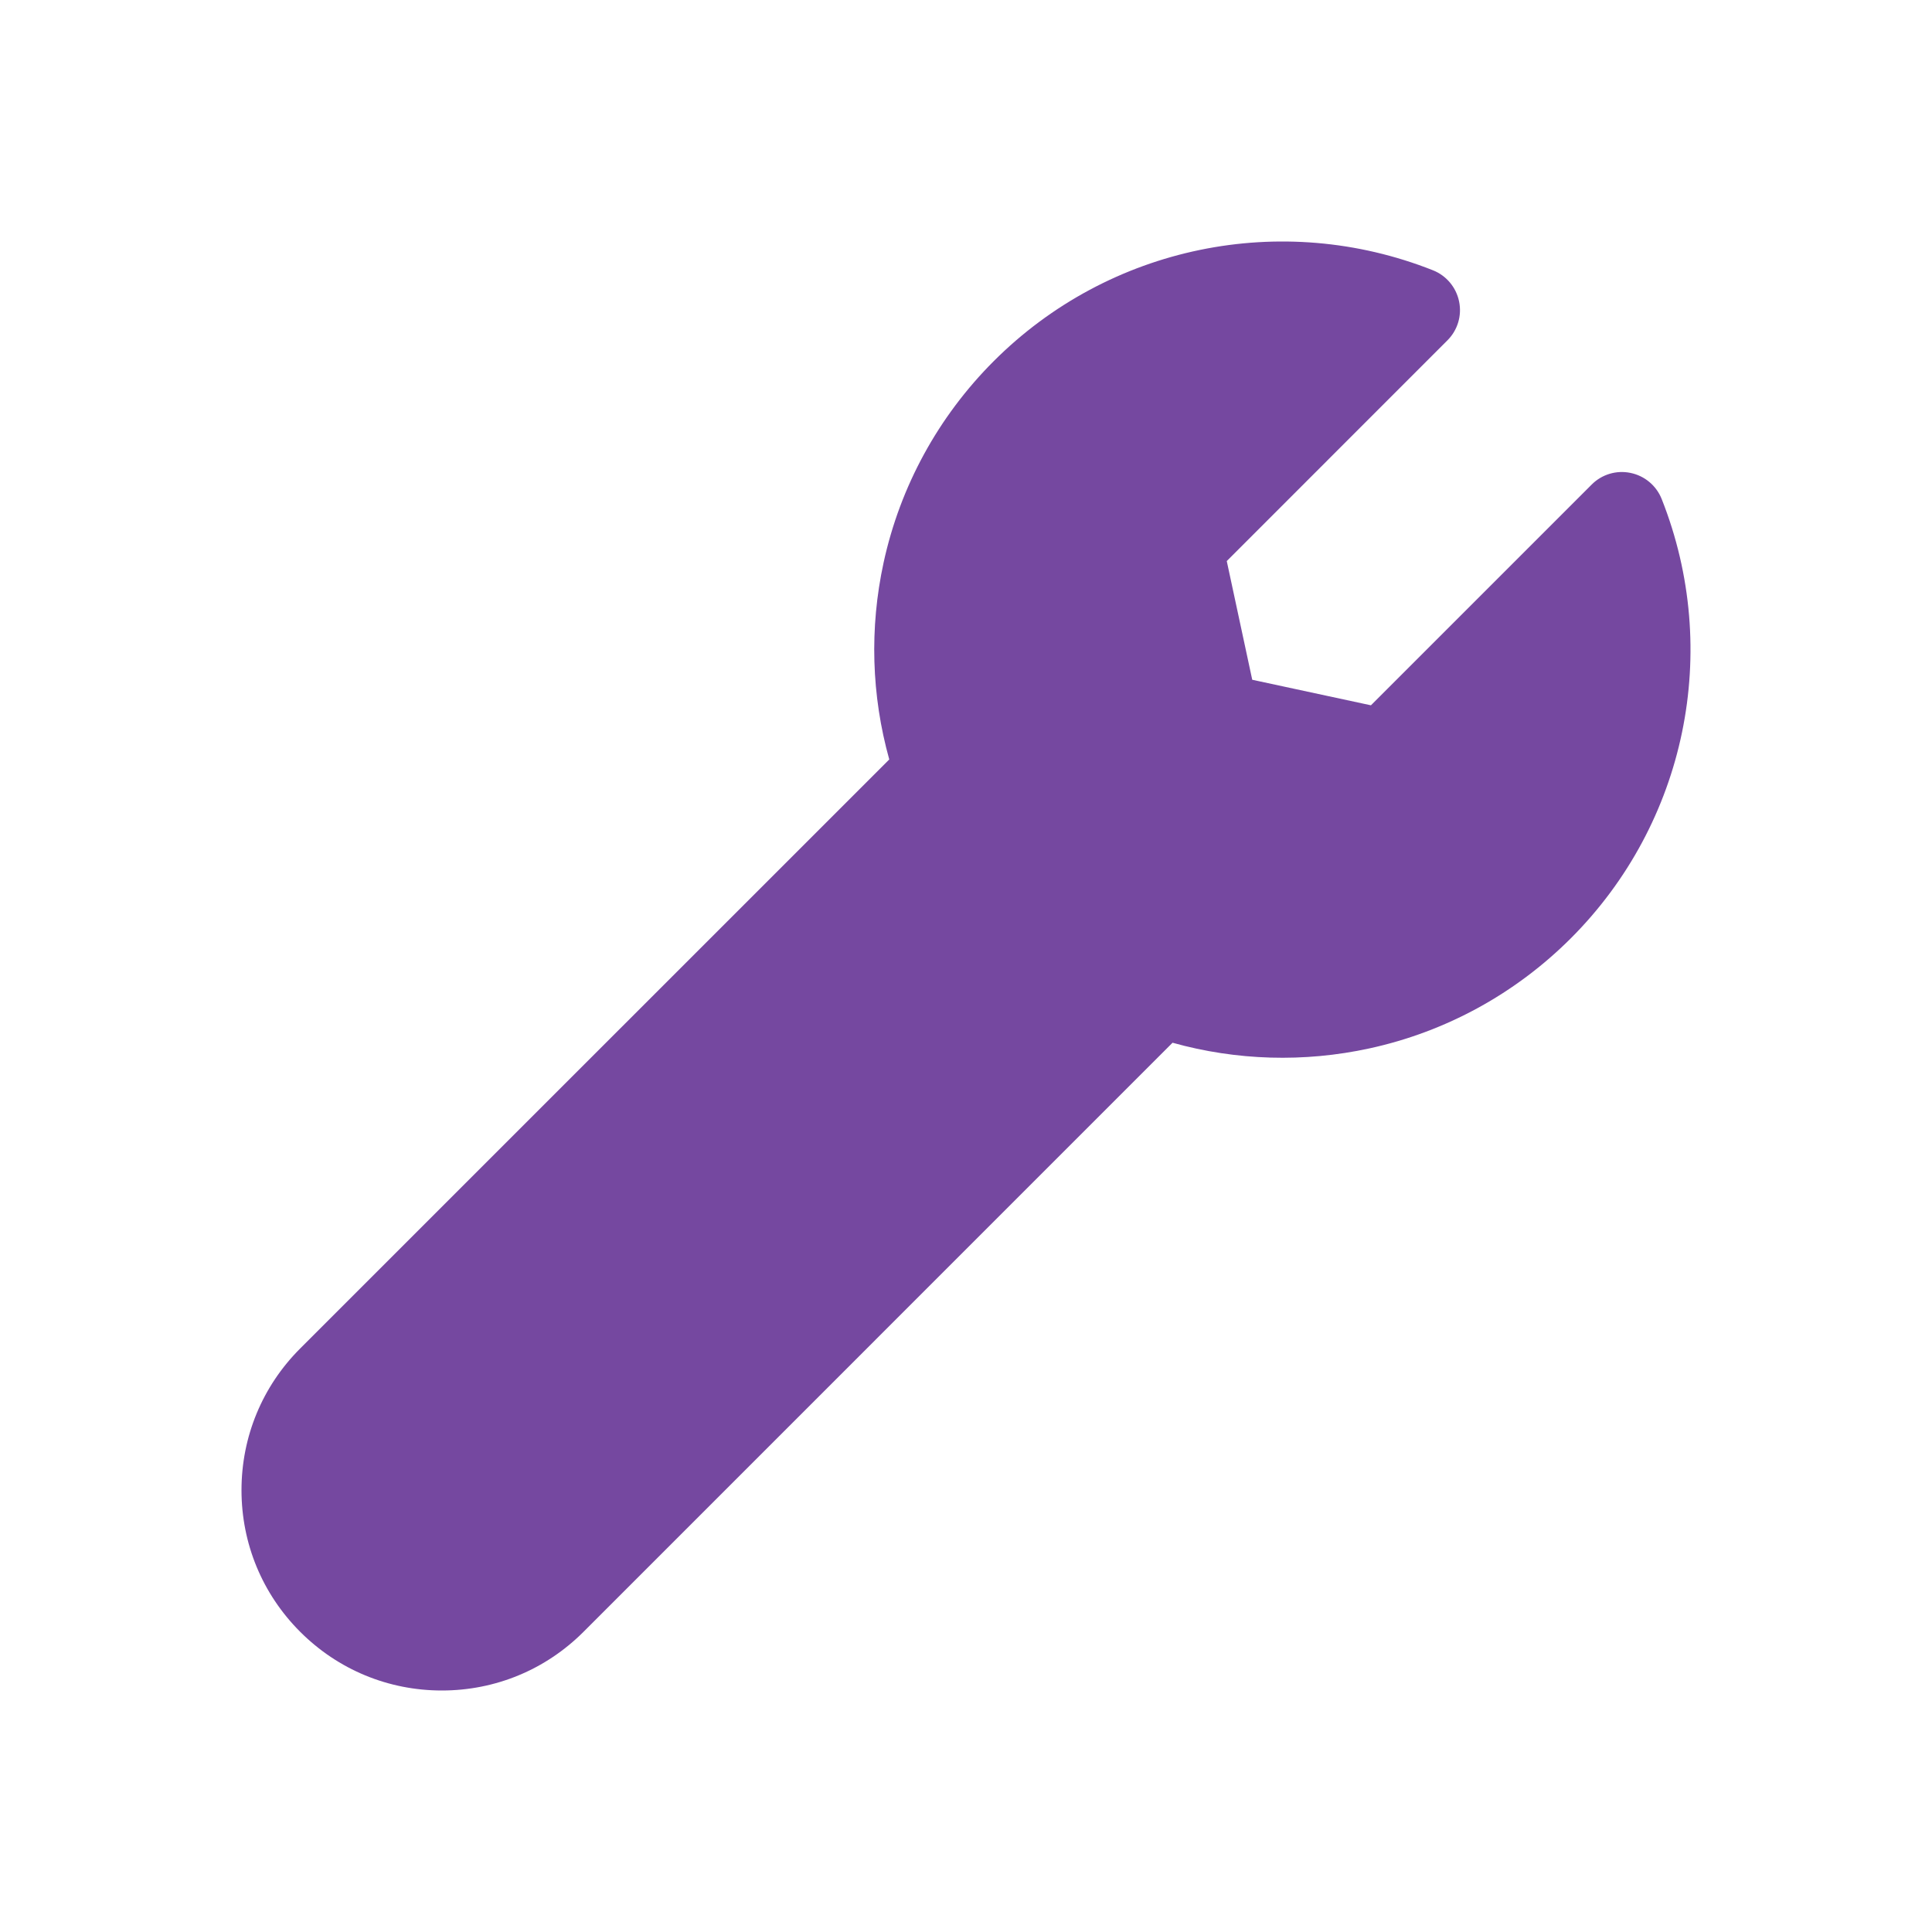 <svg width="32" height="32" viewBox="0 0 32 32" fill="none" xmlns="http://www.w3.org/2000/svg">
<path d="M27.523 8.266C27.435 8.044 27.241 7.881 27.007 7.833C26.773 7.784 26.531 7.857 26.363 8.026L22.707 11.682L20.741 11.259L20.319 9.293L23.974 5.637C24.143 5.469 24.216 5.226 24.167 4.993C24.119 4.759 23.956 4.565 23.735 4.477C21.224 3.482 18.369 4.072 16.46 5.981C15.541 6.9 14.91 8.054 14.635 9.319C14.4 10.401 14.433 11.519 14.729 12.579L4.972 22.335C4.345 22.962 4 23.795 4 24.682C4 25.568 4.345 26.401 4.972 27.028C5.599 27.655 6.432 28 7.318 28C8.205 28 9.038 27.655 9.665 27.028L19.421 17.271C20.481 17.567 21.599 17.6 22.681 17.365C23.946 17.09 25.1 16.459 26.019 15.54C27.928 13.631 28.518 10.775 27.523 8.266Z" fill="#7548A0"/>
</svg>
